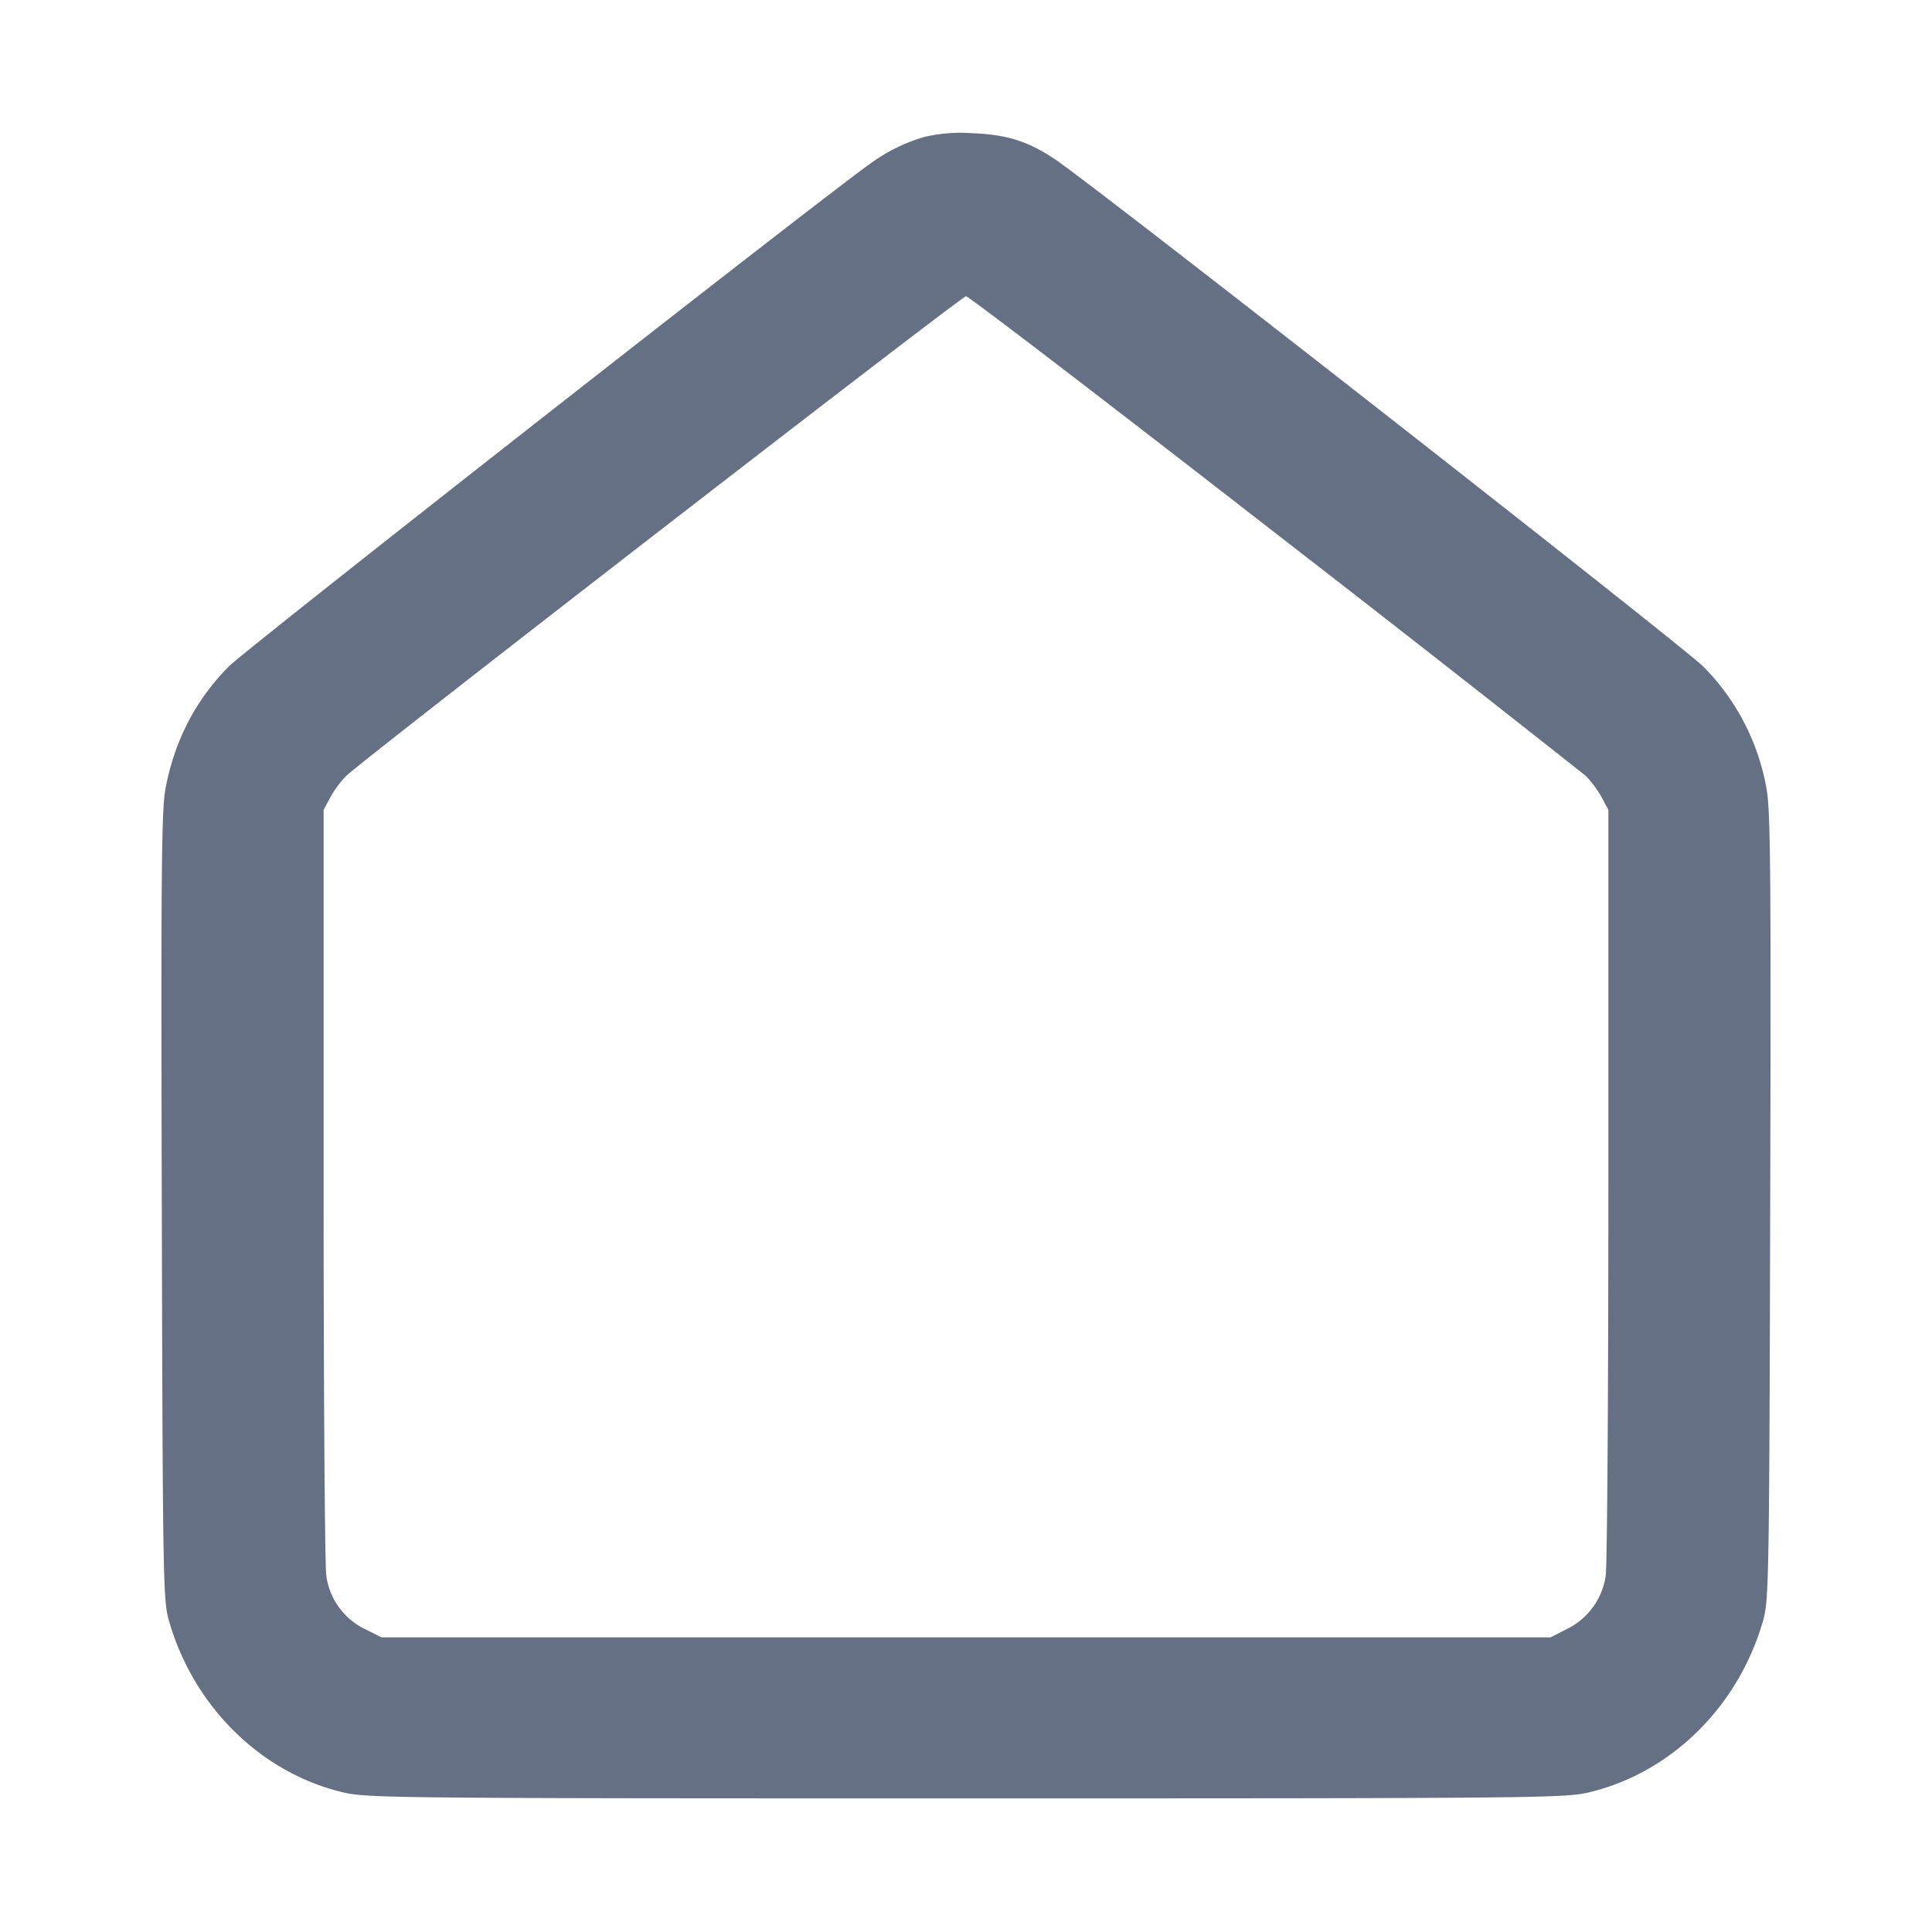 <svg width="24" height="24" fill="none" xmlns="http://www.w3.org/2000/svg"><path d="M11.49 1.699a2.141 2.141 0 0 0-.672.329c-.543.377-7.765 6.036-7.978 6.253-.412.418-.672.92-.784 1.515-.05.264-.057 1.039-.046 5.187.011 4.582.017 4.893.085 5.137.303 1.074 1.144 1.906 2.174 2.147.295.069.686.073 7.731.073s7.436-.004 7.731-.073c1.03-.241 1.871-1.073 2.174-2.147.068-.244.074-.555.085-5.137.011-4.148.004-4.923-.046-5.187a2.854 2.854 0 0 0-.784-1.515c-.236-.24-7.513-5.935-8.038-6.291-.345-.234-.606-.318-1.042-.335a2.006 2.006 0 0 0-.59.044m4.33 4.905a453.903 453.903 0 0 1 3.874 3.03c.062.058.152.178.2.266l.086.16v4.64c0 2.552-.015 4.744-.033 4.871a.875.875 0 0 1-.486.667l-.199.102H4.74l-.2-.1a.867.867 0 0 1-.487-.669c-.018-.127-.033-2.319-.033-4.871v-4.64l.086-.16c.048-.088.138-.208.2-.266C4.569 9.388 11.945 3.68 12 3.68c.033 0 1.752 1.316 3.82 2.924" fill="#667085" fill-rule="evenodd"/></svg>